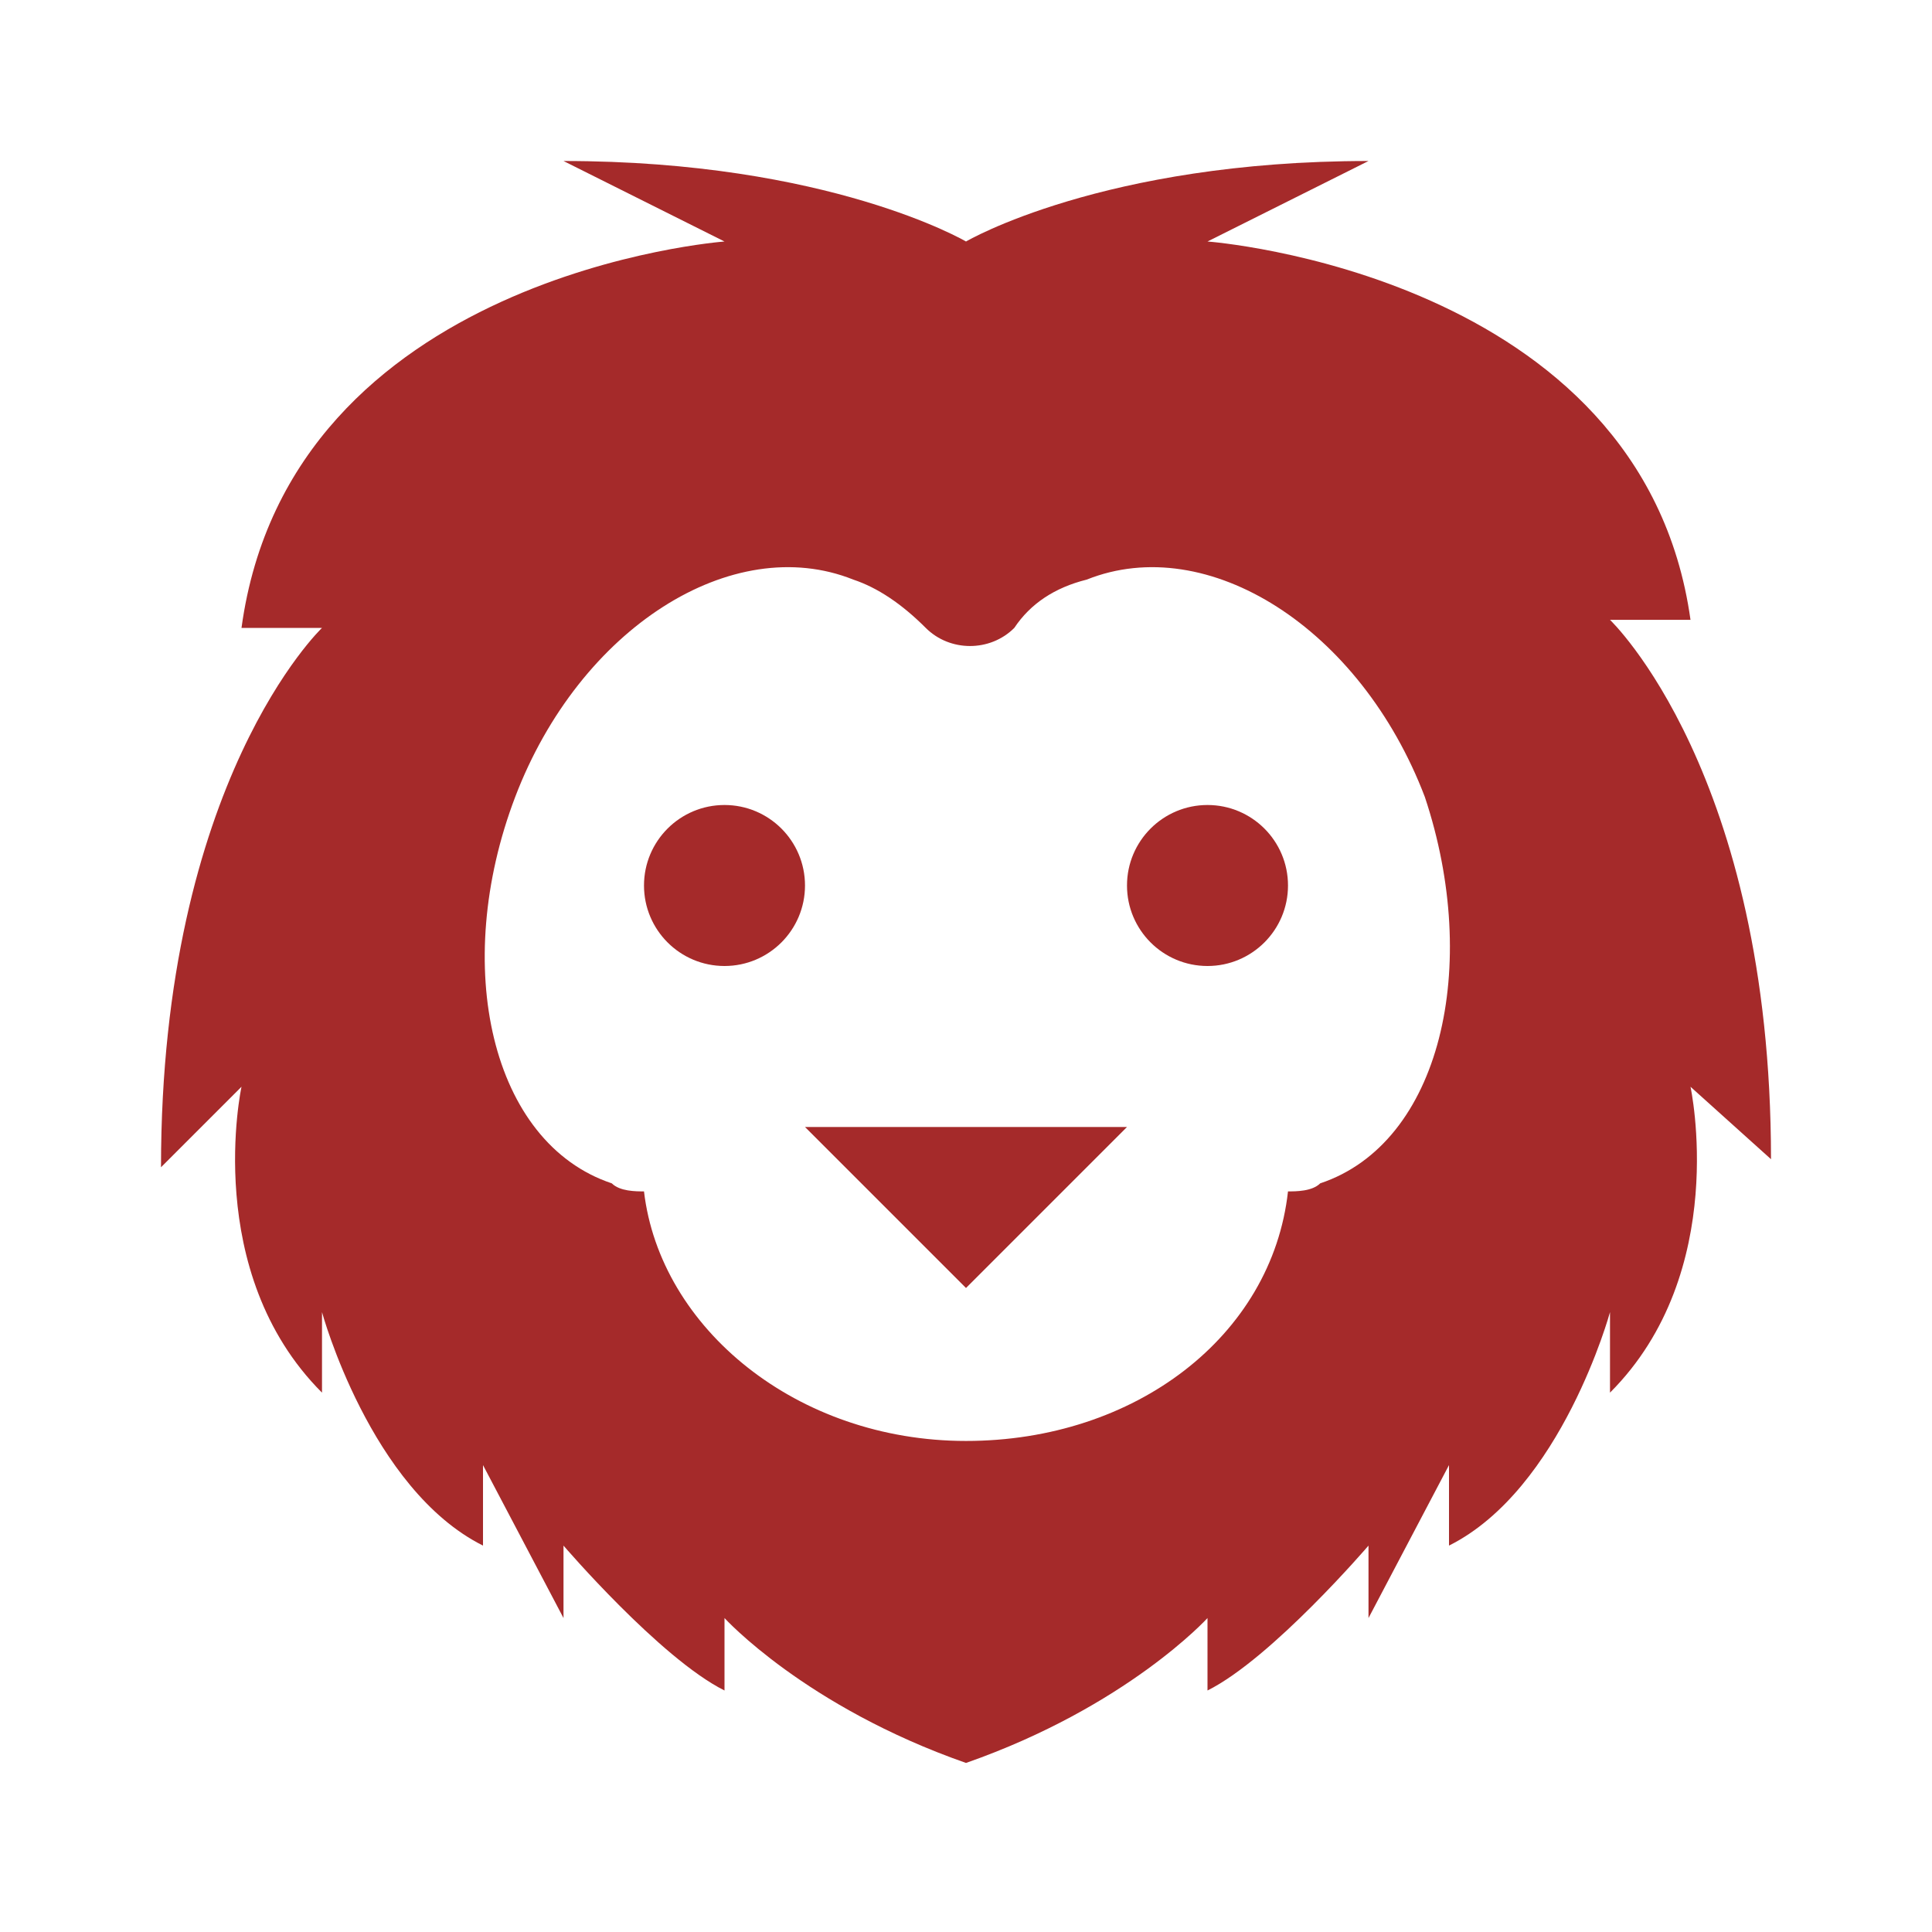 <svg fill="#A52A2A" xmlns="http://www.w3.org/2000/svg" xmlns:xlink="http://www.w3.org/1999/xlink" version="1.1" x="0px" y="0px" viewBox="0 0 24 24" enable-background="new 0 0 24 24" xml:space="preserve"><g><path d="M22,14.4c0-4.8-2-6.7-2-6.7h1C20.4,3.4,15,3,15,3l2-1c-3.3,0-5,1-5,1s-1.7-1-5-1l2,1c0,0-5.4,0.4-6,4.8h1c0,0-2,1.9-2,6.7   l1-1c0,0-0.5,2.3,1,3.8v-1c0,0,0.6,2.2,2,2.9v-1l1,1.9v-0.9c0,0,1.2,1.4,2,1.8v-0.9c0,0,1,1.1,3,1.8c2-0.7,3-1.8,3-1.8V21   c0.8-0.4,2-1.8,2-1.8v0.9l1-1.9v1c1.4-0.7,2-2.9,2-2.9v1c1.5-1.5,1-3.8,1-3.8L22,14.4z M16.4,14.7c-0.1,0.1-0.3,0.1-0.4,0.1   c-0.2,1.8-1.9,3.1-4,3.1s-3.8-1.4-4-3.1c-0.1,0-0.3,0-0.4-0.1c-1.5-0.5-2-2.7-1.2-4.8s2.7-3.3,4.2-2.7c0.3,0.1,0.6,0.3,0.9,0.6   c0.3,0.3,0.8,0.3,1.1,0c0.2-0.3,0.5-0.5,0.9-0.6c1.5-0.6,3.4,0.6,4.2,2.7C18.4,12,17.9,14.2,16.4,14.7z"></path><circle cx="9" cy="11" r="1"></circle><circle cx="15" cy="11" r="1"></circle><polygon points="12,16 14,14 10,14  "></polygon></g></svg>